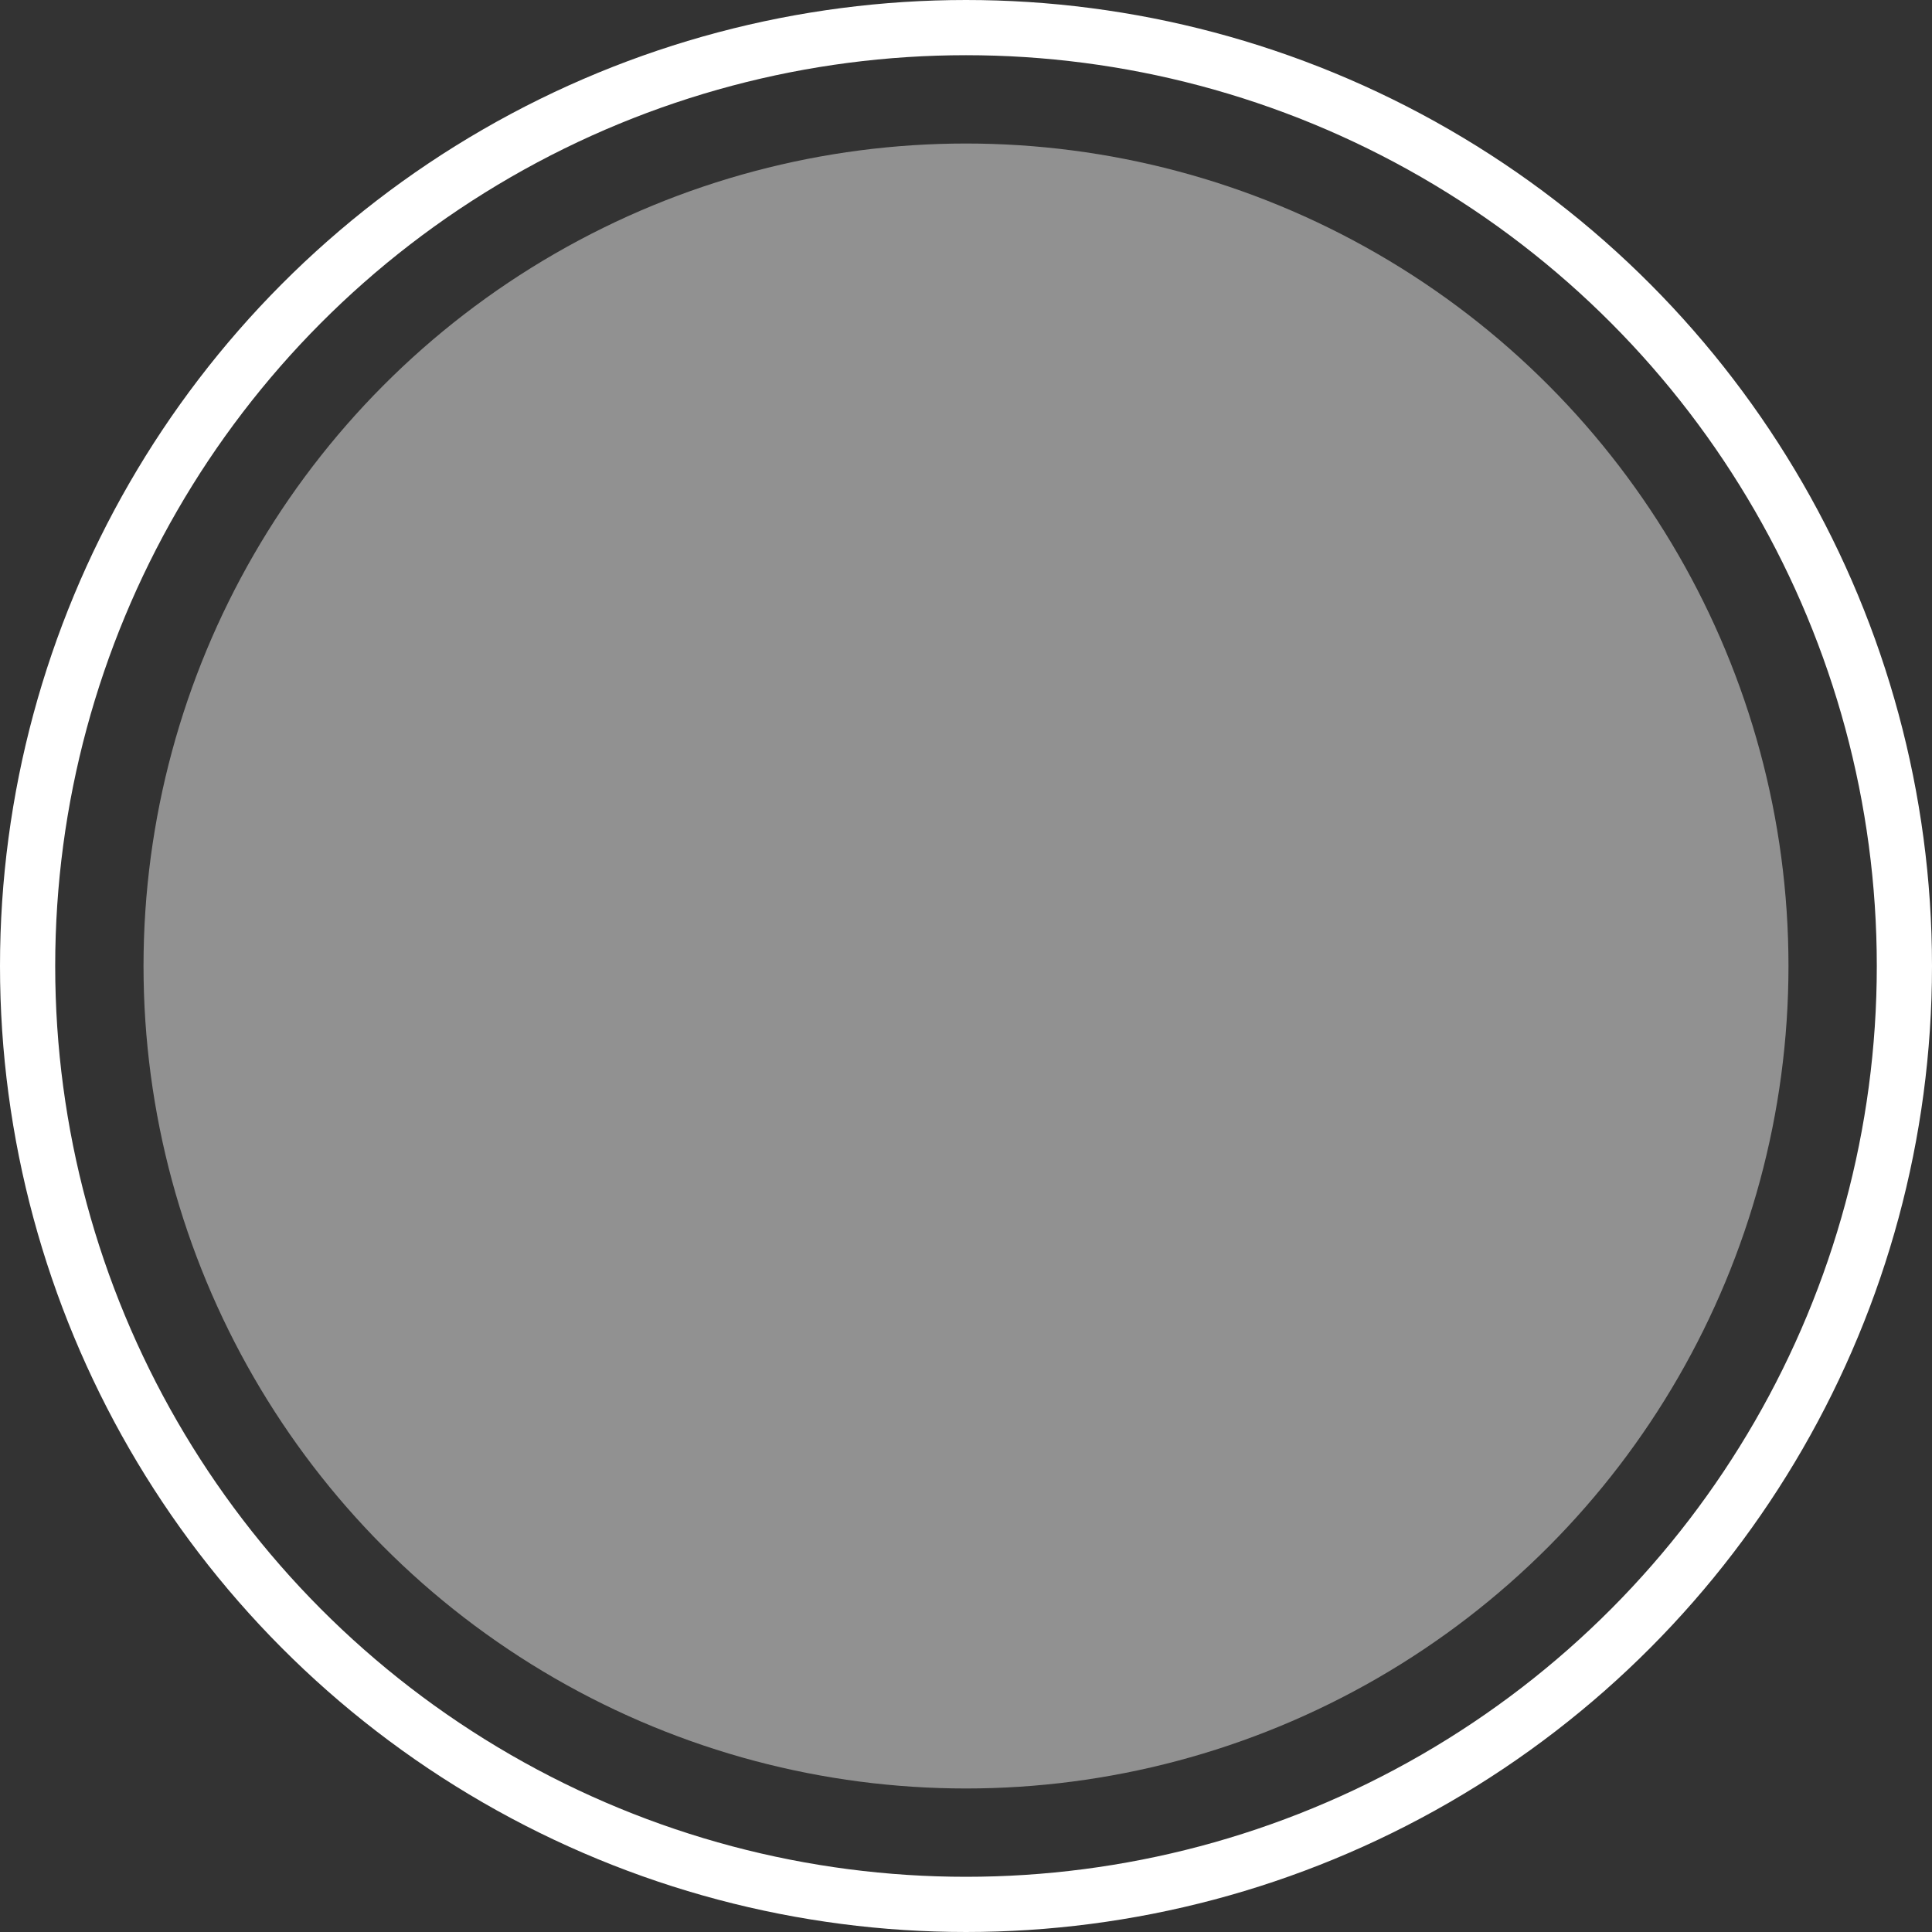 <svg id="SHUTTER_DOWN" xmlns="http://www.w3.org/2000/svg" viewBox="0 0 175 175"><rect x="0" y="0" width="175" height="175" fill="#333333" stroke="none"/><defs><style>.cls-1{fill:none;stroke:#fff;stroke-miterlimit:10;stroke-width:5px;}.cls-2{fill:#919191;}</style></defs><circle class="cls-1" cx="87.5" cy="87.5" r="85"/><circle class="cls-2" cx="87.5" cy="87.5" r="74.5"/></svg>